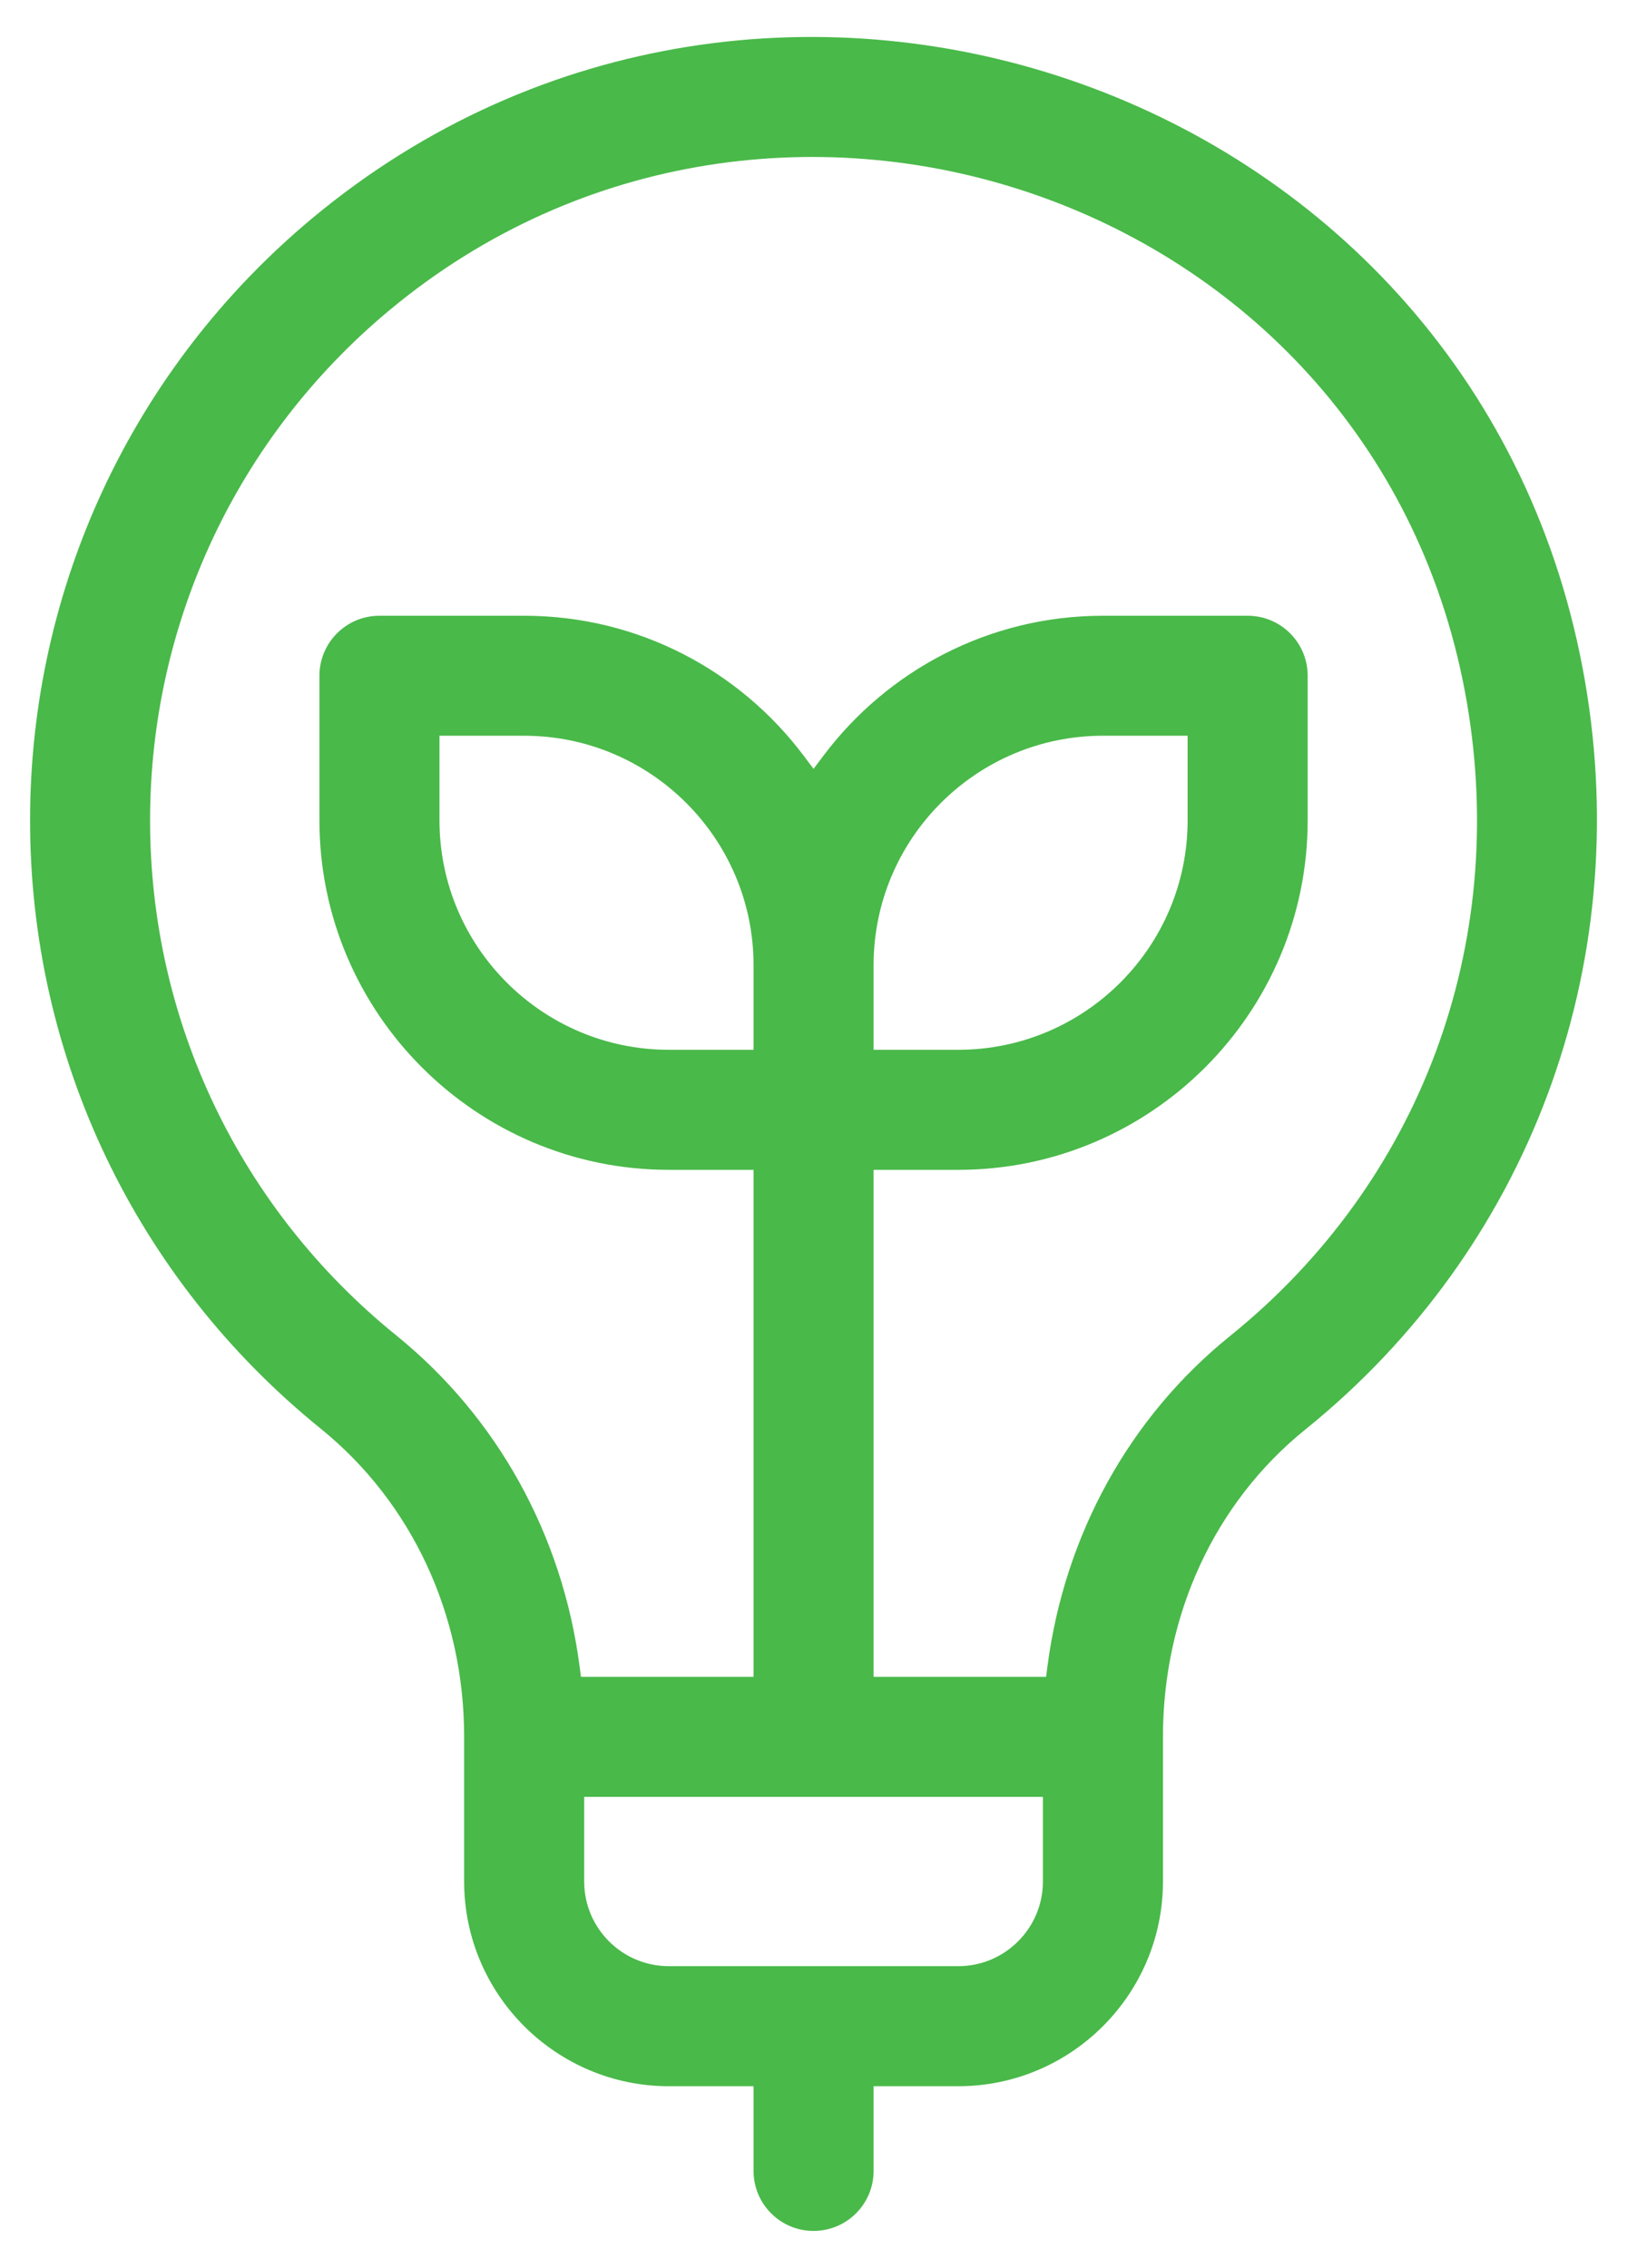 <svg width="33" height="46" viewBox="0 0 33 46" fill="none" xmlns="http://www.w3.org/2000/svg">
<path d="M6.332 4.428L6.172 4.236L6.332 4.428C2.695 7.46 0.61 11.911 0.61 16.641C0.61 21.448 2.757 25.943 6.503 28.976L6.346 29.17L6.503 28.976C8.356 30.476 9.414 32.756 9.414 35.227V35.228V35.228L9.414 38.163C9.414 40.452 11.277 42.315 13.566 42.315H15.034H15.284V42.565V44.033C15.284 44.705 15.829 45.25 16.501 45.25C17.174 45.25 17.719 44.705 17.719 44.033V42.565V42.315H17.969L19.436 42.315C21.725 42.315 23.588 40.452 23.588 38.163V35.228C23.588 32.752 24.638 30.477 26.478 28.993L26.635 29.187L26.478 28.993C31.002 25.343 33.143 19.62 32.152 13.84C30.073 1.717 15.573 -3.274 6.332 4.428ZM20.903 36.446H21.153V36.696V38.163C21.153 39.11 20.383 39.88 19.436 39.88L13.566 39.88C12.619 39.88 11.849 39.11 11.849 38.163L11.849 36.696V36.446H12.099L20.903 36.446ZM17.969 21.293H17.719V21.043V19.576C17.719 17.01 19.805 14.923 22.371 14.923H23.838H24.088V15.173V16.641C24.088 19.206 22.001 21.293 19.436 21.293H17.969ZM8.035 27.084L8.192 26.889L8.035 27.084C4.864 24.516 3.044 20.709 3.044 16.641C3.044 12.636 4.811 8.866 7.891 6.299L8.051 6.491L7.891 6.299C15.696 -0.207 27.99 3.972 29.753 14.252L29.506 14.294L29.753 14.252C30.598 19.183 28.803 23.988 24.949 27.098C22.902 28.75 21.594 31.136 21.246 33.793L21.218 34.011H20.998L17.969 34.011H17.719V33.761V23.978V23.728H17.969H19.436C23.344 23.728 26.523 20.548 26.523 16.641V13.706C26.523 13.034 25.978 12.489 25.306 12.489H22.371C20.055 12.489 17.996 13.605 16.701 15.329L16.501 15.595L16.301 15.329C15.007 13.605 12.947 12.489 10.631 12.489H7.697C7.024 12.489 6.479 13.034 6.479 13.706V16.641C6.479 20.548 9.659 23.728 13.566 23.728H15.034H15.284V23.978V33.761V34.011H15.034H12.003H11.784L11.755 33.793C11.406 31.14 10.092 28.749 8.035 27.084ZM15.284 21.043V21.293H15.034H13.566C11.001 21.293 8.914 19.206 8.914 16.641V15.173V14.923H9.164H10.631C13.197 14.923 15.284 17.01 15.284 19.576V21.043Z" fill="#49B949" />
</svg>
